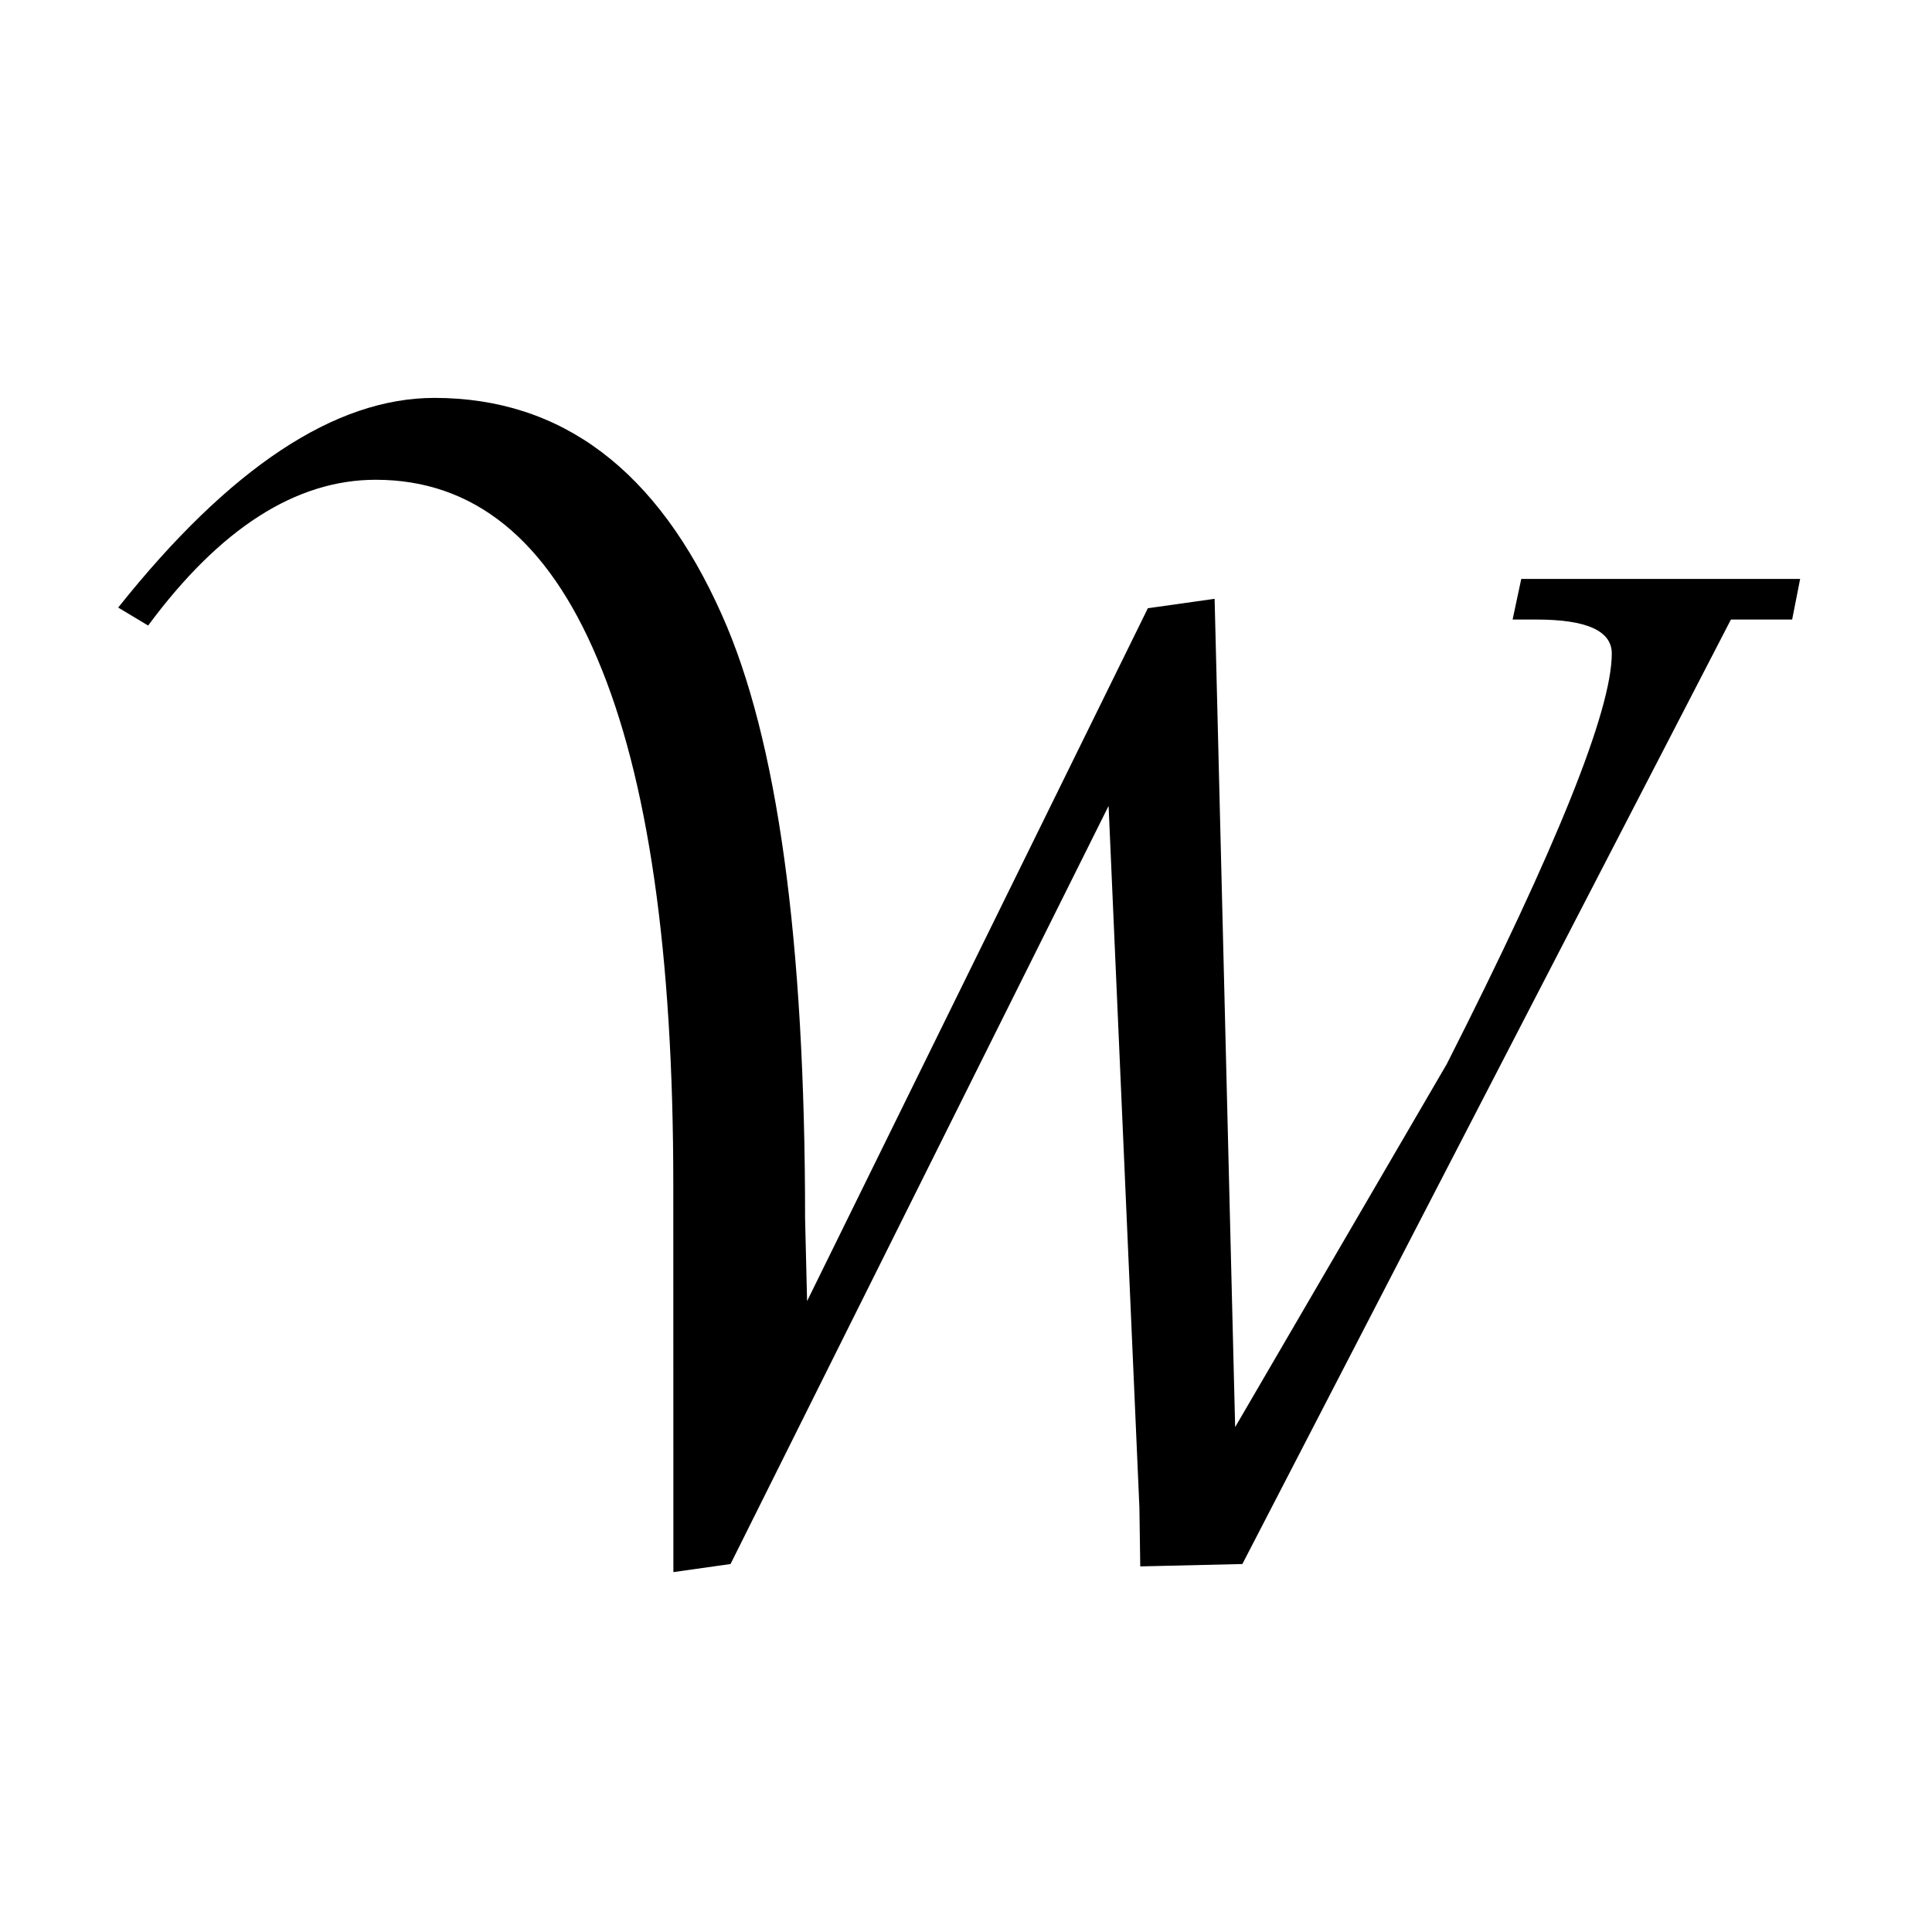 <?xml version="1.0" encoding="UTF-8" standalone="no"?>
<!-- Created with Inkscape (http://www.inkscape.org/) -->

<svg
   xmlns:dc="http://purl.org/dc/elements/1.1/"
   xmlns:cc="http://creativecommons.org/ns#"
   xmlns:rdf="http://www.w3.org/1999/02/22-rdf-syntax-ns#"
   xmlns:svg="http://www.w3.org/2000/svg"
   xmlns="http://www.w3.org/2000/svg"
   xmlns:sodipodi="http://sodipodi.sourceforge.net/DTD/sodipodi-0.dtd"
   xmlns:inkscape="http://www.inkscape.org/namespaces/inkscape"
   width="512mm"
   height="512mm"
   viewBox="0 0 512 512"
   version="1.1"
   id="svg87"
   inkscape:version="0.92.4 (5da689c313, 2019-01-14)"
   sodipodi:docname="logo.svg">
  <defs
     id="defs81" />
  <sodipodi:namedview
     id="base"
     pagecolor="#ffffff"
     bordercolor="#666666"
     borderopacity="1.0"
     inkscape:pageopacity="0.0"
     inkscape:pageshadow="2"
     inkscape:zoom="0.35"
     inkscape:cx="400"
     inkscape:cy="961.11707"
     inkscape:document-units="mm"
     inkscape:current-layer="layer1"
     showgrid="false"
     inkscape:window-width="1920"
     inkscape:window-height="1001"
     inkscape:window-x="-9"
     inkscape:window-y="-9"
     inkscape:window-maximized="1" />
  <g
     inkscape:label="Layer 1"
     inkscape:groupmode="layer"
     id="layer1"
     transform="translate(0,215)">
    <g
       aria-label="W"
       style="font-style:normal;font-variant:normal;font-weight:normal;font-stretch:normal;font-size:180.622px;line-height:1.25;font-family:'Copperplate Gothic Light';-inkscape-font-specification:'Copperplate Gothic Light, ';font-variant-ligatures:normal;font-variant-position:normal;font-variant-caps:normal;font-variant-numeric:normal;font-variant-alternates:normal;font-feature-settings:normal;text-indent:0;text-align:start;text-decoration:none;text-decoration-line:none;text-decoration-style:solid;text-decoration-color:#000000;letter-spacing:0px;word-spacing:0px;text-transform:none;writing-mode:lr-tb;direction:ltr;text-orientation:mixed;dominant-baseline:auto;baseline-shift:baseline;text-anchor:start;white-space:normal;shape-padding:0;opacity:1;vector-effect:none;fill:#000000;fill-opacity:1;stroke:none;stroke-width:0.265;stroke-linecap:butt;stroke-linejoin:miter;stroke-miterlimit:4;stroke-dasharray:none;stroke-dashoffset:0;stroke-opacity:1"
       id="text91">
      <path
         d="m 178.455,201.624 -0.025,-102.684 c 0,-61.383 -6.703,-107.832 -20.108,-139.347 -13.288,-31.632 -32.867,-47.449 -58.738,-47.449 -21.167,0 -41.275,12.876 -60.325,38.629 l -7.938,-4.763 c 29.516,-37.042 57.444,-55.562 83.785,-55.562 33.749,0 59.149,19.168 76.2,57.503 14.699,32.808 22.049,86.137 22.049,159.985 l 0.529,21.872 90.311,-183.621 17.689,-2.495 5.443,219.503 56.066,-96.182 c 29.163,-57.503 43.744,-93.78 43.744,-108.832 0,-5.997 -6.644,-8.996 -19.932,-8.996 h -6.35 l 2.293,-10.76 h 73.907 l -2.117,10.76 H 458.712 L 329.242,199.482 302.179,200.112 301.953,184.464 293.788,-1.425 193.599,199.482 Z"
         style="font-style:normal;font-variant:normal;font-weight:normal;font-stretch:normal;font-size:361.244px;font-family:'Lucida Calligraphy';-inkscape-font-specification:'Lucida Calligraphy';stroke-width:0.265"
         id="path93"
         inkscape:connector-curvature="0"
         sodipodi:nodetypes="cccsccscccccccssccccccccccc" />
    </g>
  </g>
</svg>
